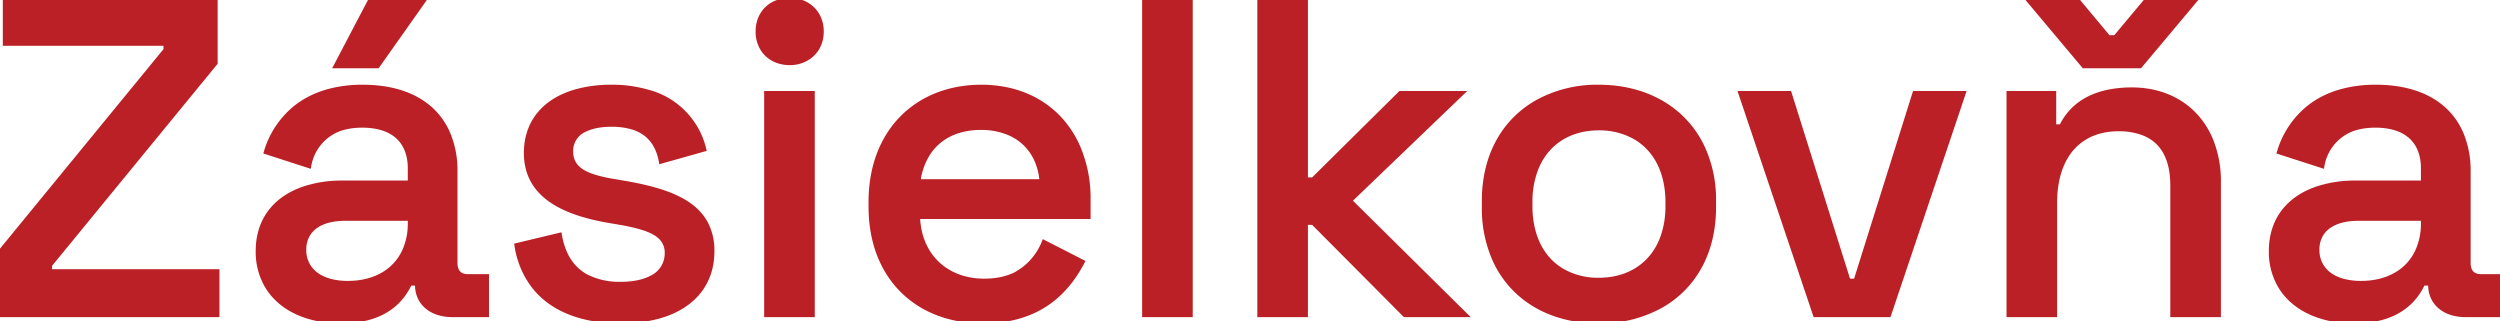 <svg width="555.6" height="71.405" viewBox="0 0 555.6 71.405" xmlns="http://www.w3.org/2000/svg"><g id="svgGroup" stroke-linecap="round" fill-rule="evenodd" font-size="9pt" stroke="#bb2026" stroke-width="0.25mm" fill="#bb2026" style="stroke:#bb2026;stroke-width:0.25mm;fill:#bb2026"><path d="M 0 70.001 L 48.3 70.001 L 48.3 60.301 L 11.1 60.301 L 11.1 58.901 L 47.9 14.001 L 47.9 0.001 L 1.1 0.001 L 1.1 9.701 L 36.8 9.701 L 36.8 11.101 L 0 56.001 L 0 70.001 Z M 279.9 70.001 L 290.2 70.001 L 290.2 49.501 L 291.8 49.501 L 312.2 70.001 L 325.7 70.001 L 300 44.601 L 324.9 20.701 L 311.2 20.701 L 291.8 39.901 L 290.2 39.901 L 290.2 0.001 L 279.9 0.001 L 279.9 70.001 Z M 139.1 40.701 L 135.6 40.101 A 31.222 31.222 0 0 1 132.267 39.321 C 128.874 38.293 126.9 36.695 126.9 33.601 A 5.138 5.138 0 0 1 130.118 28.783 C 130.944 28.388 131.919 28.096 133.032 27.915 A 17.979 17.979 0 0 1 135.9 27.701 A 15.959 15.959 0 0 1 140.527 28.308 C 143.249 29.135 145.27 30.86 146.338 33.795 A 13.017 13.017 0 0 1 146.9 35.901 L 156.5 33.201 A 17.351 17.351 0 0 0 143.826 20.354 A 28.331 28.331 0 0 0 135.9 19.301 A 29.004 29.004 0 0 0 128.08 20.29 C 121.119 22.245 116.9 27.026 116.9 34.001 C 116.9 43.301 124.9 47.201 134.9 49.001 L 138.4 49.601 C 142.477 50.365 145.336 51.251 146.875 52.828 A 4.714 4.714 0 0 1 148.2 56.301 A 5.929 5.929 0 0 1 144.757 61.709 C 143.834 62.197 142.735 62.568 141.472 62.803 A 18.996 18.996 0 0 1 138 63.101 A 16.151 16.151 0 0 1 130.429 61.484 C 128.482 60.455 126.865 58.877 125.749 56.585 A 16.062 16.062 0 0 1 124.4 52.201 L 114.8 54.501 A 19.65 19.65 0 0 0 118.51 63.518 C 122.549 68.784 129.387 71.401 138 71.401 A 31.318 31.318 0 0 0 146.361 70.356 C 153.696 68.317 158.174 63.366 158.297 56.109 A 18.18 18.18 0 0 0 158.3 55.801 A 12.924 12.924 0 0 0 156.98 49.819 C 154.469 44.908 148.611 42.623 141.478 41.155 A 88.847 88.847 0 0 0 139.1 40.701 Z M 446.4 70.001 L 456.7 70.001 L 456.7 45.101 C 456.7 34.501 462.3 28.701 470.8 28.701 A 15.491 15.491 0 0 1 476.045 29.517 C 480.347 31.064 482.8 34.852 482.8 41.201 L 482.8 70.001 L 493.1 70.001 L 493.1 40.401 A 24.189 24.189 0 0 0 491.433 31.256 C 488.531 24.119 482.083 19.966 473.991 19.902 A 24.037 24.037 0 0 0 473.8 19.901 A 26.59 26.59 0 0 0 469.183 20.279 C 462.838 21.398 459.66 24.817 458.1 28.101 L 456.5 28.101 L 456.5 20.701 L 446.4 20.701 L 446.4 70.001 Z M 91.1 63.001 L 92.7 63.001 L 92.7 63.301 C 92.7 66.453 94.591 68.718 97.555 69.597 A 10.358 10.358 0 0 0 100.5 70.001 L 108.2 70.001 L 108.2 61.401 L 104 61.401 C 102.2 61.401 101.2 60.401 101.2 58.401 L 101.2 38.101 A 21.117 21.117 0 0 0 99.601 29.669 C 96.703 22.968 90 19.301 80.6 19.301 A 28.819 28.819 0 0 0 73.186 20.204 C 70.187 21.001 67.695 22.287 65.656 23.913 A 19.952 19.952 0 0 0 59.1 33.801 L 68.7 36.901 A 10.593 10.593 0 0 1 74.947 28.884 C 76.484 28.249 78.323 27.901 80.5 27.901 C 87.155 27.901 90.564 31.148 91.041 36.141 A 13.237 13.237 0 0 1 91.1 37.401 L 91.1 40.601 L 76.1 40.601 A 26.44 26.44 0 0 0 67.358 41.965 C 61.887 43.889 58.142 47.832 57.425 53.694 A 17.354 17.354 0 0 0 57.3 55.801 A 14.994 14.994 0 0 0 59.36 63.661 C 62.39 68.686 68.489 71.401 75.8 71.401 C 86 71.401 89.6 66.201 91.1 63.001 Z M 538.5 63.001 L 540.1 63.001 L 540.1 63.301 C 540.1 66.453 541.991 68.718 544.955 69.597 A 10.358 10.358 0 0 0 547.9 70.001 L 555.6 70.001 L 555.6 61.401 L 551.4 61.401 C 549.6 61.401 548.6 60.401 548.6 58.401 L 548.6 38.101 A 21.117 21.117 0 0 0 547.001 29.669 C 544.103 22.968 537.4 19.301 528 19.301 A 28.819 28.819 0 0 0 520.586 20.204 C 517.587 21.001 515.095 22.287 513.056 23.913 A 19.952 19.952 0 0 0 506.5 33.801 L 516.1 36.901 A 10.593 10.593 0 0 1 522.347 28.884 C 523.884 28.249 525.723 27.901 527.9 27.901 C 534.555 27.901 537.964 31.148 538.441 36.141 A 13.237 13.237 0 0 1 538.5 37.401 L 538.5 40.601 L 523.5 40.601 A 26.44 26.44 0 0 0 514.758 41.965 C 509.287 43.889 505.542 47.832 504.825 53.694 A 17.354 17.354 0 0 0 504.7 55.801 A 14.994 14.994 0 0 0 506.76 63.661 C 509.79 68.686 515.889 71.401 523.2 71.401 C 533.4 71.401 537 66.201 538.5 63.001 Z M 240.6 58.201 L 232 53.801 A 13.894 13.894 0 0 1 225.666 60.951 C 223.835 61.862 221.564 62.401 218.7 62.401 C 211.472 62.401 205.912 58.23 204.399 51.407 A 17.59 17.59 0 0 1 204 48.201 L 241.9 48.201 L 241.9 44.301 A 28.691 28.691 0 0 0 239.493 32.394 C 235.795 24.245 228.084 19.301 218.1 19.301 C 205.951 19.301 196.89 26.392 194.272 37.75 A 31.365 31.365 0 0 0 193.5 44.801 L 193.5 46.001 C 193.5 59.755 201.581 69.306 214.111 71.096 A 31.027 31.027 0 0 0 218.5 71.401 A 29.826 29.826 0 0 0 224.813 70.763 C 233.153 68.961 237.527 63.669 240.084 59.146 A 35.637 35.637 0 0 0 240.6 58.201 Z M 403.4 70.001 L 419.8 70.001 L 436.4 20.701 L 425.5 20.701 L 412.4 62.401 L 410.8 62.401 L 397.7 20.701 L 386.8 20.701 L 403.4 70.001 Z M 380.9 46.101 L 380.9 44.601 A 27.53 27.53 0 0 0 378.357 32.644 C 374.322 24.204 365.822 19.301 355.3 19.301 A 27.638 27.638 0 0 0 341.563 22.695 C 335.909 25.906 331.91 31.277 330.431 38.312 A 30.536 30.536 0 0 0 329.8 44.601 L 329.8 46.101 A 27.952 27.952 0 0 0 332.192 57.822 C 335.649 65.364 342.604 70.104 351.415 71.171 A 32.312 32.312 0 0 0 355.3 71.401 A 27.876 27.876 0 0 0 369.131 67.993 C 374.778 64.793 378.785 59.445 380.268 52.404 A 30.556 30.556 0 0 0 380.9 46.101 Z M 254.3 70.001 L 264.6 70.001 L 264.6 0.001 L 254.3 0.001 L 254.3 70.001 Z M 170.3 70.001 L 180.6 70.001 L 180.6 20.701 L 170.3 20.701 L 170.3 70.001 Z M 340.1 45.801 L 340.1 44.901 A 20.129 20.129 0 0 1 341.313 37.754 C 343.424 32.179 348.143 28.851 354.3 28.527 A 19.055 19.055 0 0 1 355.3 28.501 A 15.914 15.914 0 0 1 363.483 30.586 C 366.495 32.367 368.7 35.239 369.804 39.003 A 20.936 20.936 0 0 1 370.6 44.901 L 370.6 45.801 A 20.149 20.149 0 0 1 369.423 52.85 C 367.33 58.473 362.597 61.796 356.462 62.166 A 19.289 19.289 0 0 1 355.3 62.201 A 15.734 15.734 0 0 1 347.033 60.045 C 344.171 58.303 342.053 55.548 340.952 51.931 A 21.039 21.039 0 0 1 340.1 45.801 Z M 463.1 14.701 L 475.6 14.701 L 487.6 0.401 L 476.7 0.401 L 470.1 8.301 L 468.6 8.301 L 462 0.401 L 451.1 0.401 L 463.1 14.701 Z M 231.5 40.301 L 204.1 40.301 A 14.848 14.848 0 0 1 206.359 34.01 C 208.18 31.271 210.964 29.438 214.522 28.729 A 17.796 17.796 0 0 1 218 28.401 A 15.815 15.815 0 0 1 224.142 29.549 C 227.918 31.134 230.47 34.297 231.281 38.646 A 16.141 16.141 0 0 1 231.5 40.301 Z M 76.7 48.601 L 91.1 48.601 L 91.1 49.601 A 14.653 14.653 0 0 1 89.839 55.781 C 87.746 60.317 83.195 62.901 77.3 62.901 A 15.195 15.195 0 0 1 73.494 62.455 C 72.142 62.104 71.001 61.555 70.093 60.834 A 6.554 6.554 0 0 1 67.6 55.501 A 6.399 6.399 0 0 1 68.603 51.907 C 69.889 49.958 72.342 48.845 75.565 48.637 A 17.63 17.63 0 0 1 76.7 48.601 Z M 524.1 48.601 L 538.5 48.601 L 538.5 49.601 A 14.653 14.653 0 0 1 537.239 55.781 C 535.146 60.317 530.595 62.901 524.7 62.901 A 15.195 15.195 0 0 1 520.894 62.455 C 519.542 62.104 518.401 61.555 517.493 60.834 A 6.554 6.554 0 0 1 515 55.501 A 6.399 6.399 0 0 1 516.003 51.907 C 517.289 49.958 519.742 48.845 522.965 48.637 A 17.63 17.63 0 0 1 524.1 48.601 Z M 74.6 14.701 L 83.9 14.701 L 94 0.401 L 82.1 0.401 L 74.6 14.701 Z M 175.5 14.001 A 7.345 7.345 0 0 0 179.95 12.586 C 181.298 11.573 182.231 10.061 182.512 8.202 A 8.041 8.041 0 0 0 182.6 7.001 C 182.6 2.801 179.5 0.001 175.5 0.001 A 7.541 7.541 0 0 0 171.54 1.053 C 169.609 2.233 168.4 4.335 168.4 7.001 A 7.347 7.347 0 0 0 169.281 10.597 C 170.295 12.423 172.113 13.625 174.363 13.926 A 8.556 8.556 0 0 0 175.5 14.001 Z" vector-effect="non-scaling-stroke"/></g></svg>